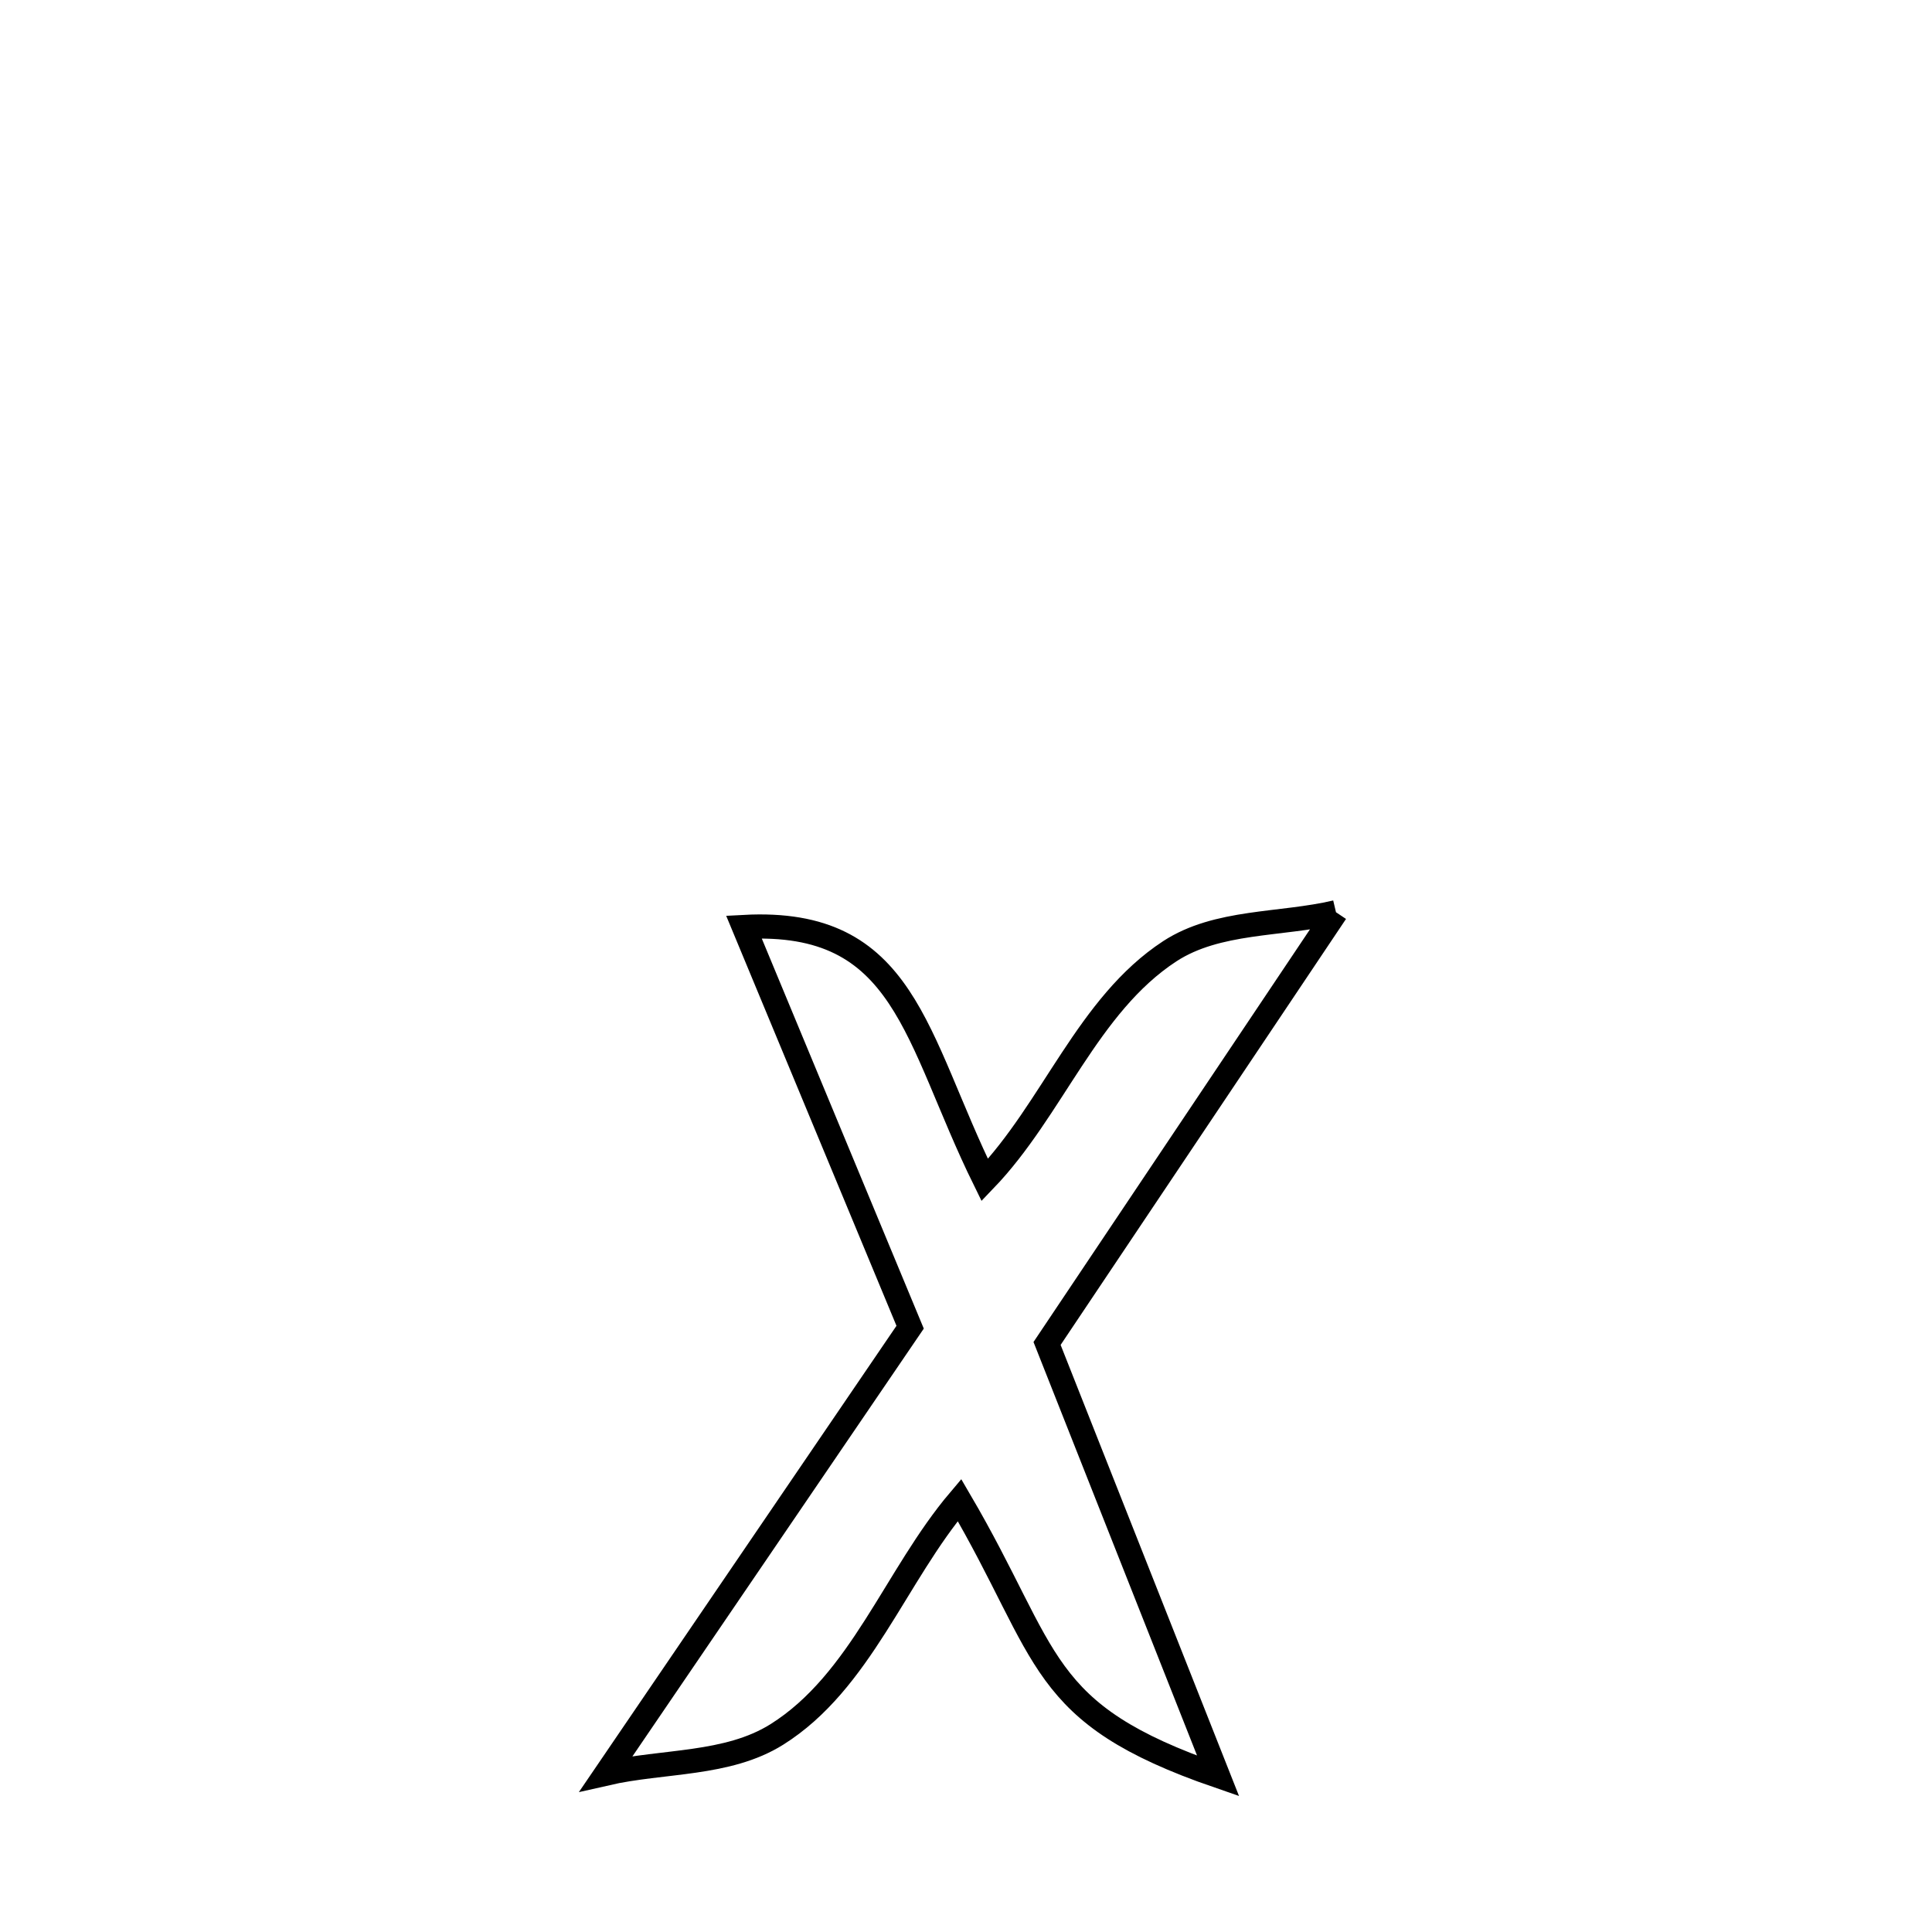 <svg xmlns="http://www.w3.org/2000/svg" viewBox="0.0 0.0 24.0 24.0" height="200px" width="200px"><path fill="none" stroke="black" stroke-width=".3" stroke-opacity="1.0"  filling="0" d="M16.596 11.332 L16.596 11.332 C15.4 13.118 14.203 14.904 13.007 16.689 L13.007 16.689 C13.715 18.48 14.424 20.271 15.132 22.062 L15.132 22.062 C12.871 21.281 13.062 20.584 11.919 18.634 L11.919 18.634 C11.123 19.573 10.692 20.892 9.65 21.546 C9.036 21.931 8.237 21.869 7.53 22.031 L7.53 22.031 C8.789 20.183 10.047 18.335 11.306 16.487 L11.306 16.487 C10.618 14.829 9.929 13.172 9.241 11.515 L9.241 11.515 C11.255 11.406 11.362 12.889 12.233 14.659 L12.233 14.659 C13.077 13.781 13.511 12.484 14.531 11.817 C15.123 11.431 15.908 11.494 16.596 11.332 L16.596 11.332"></path></svg>